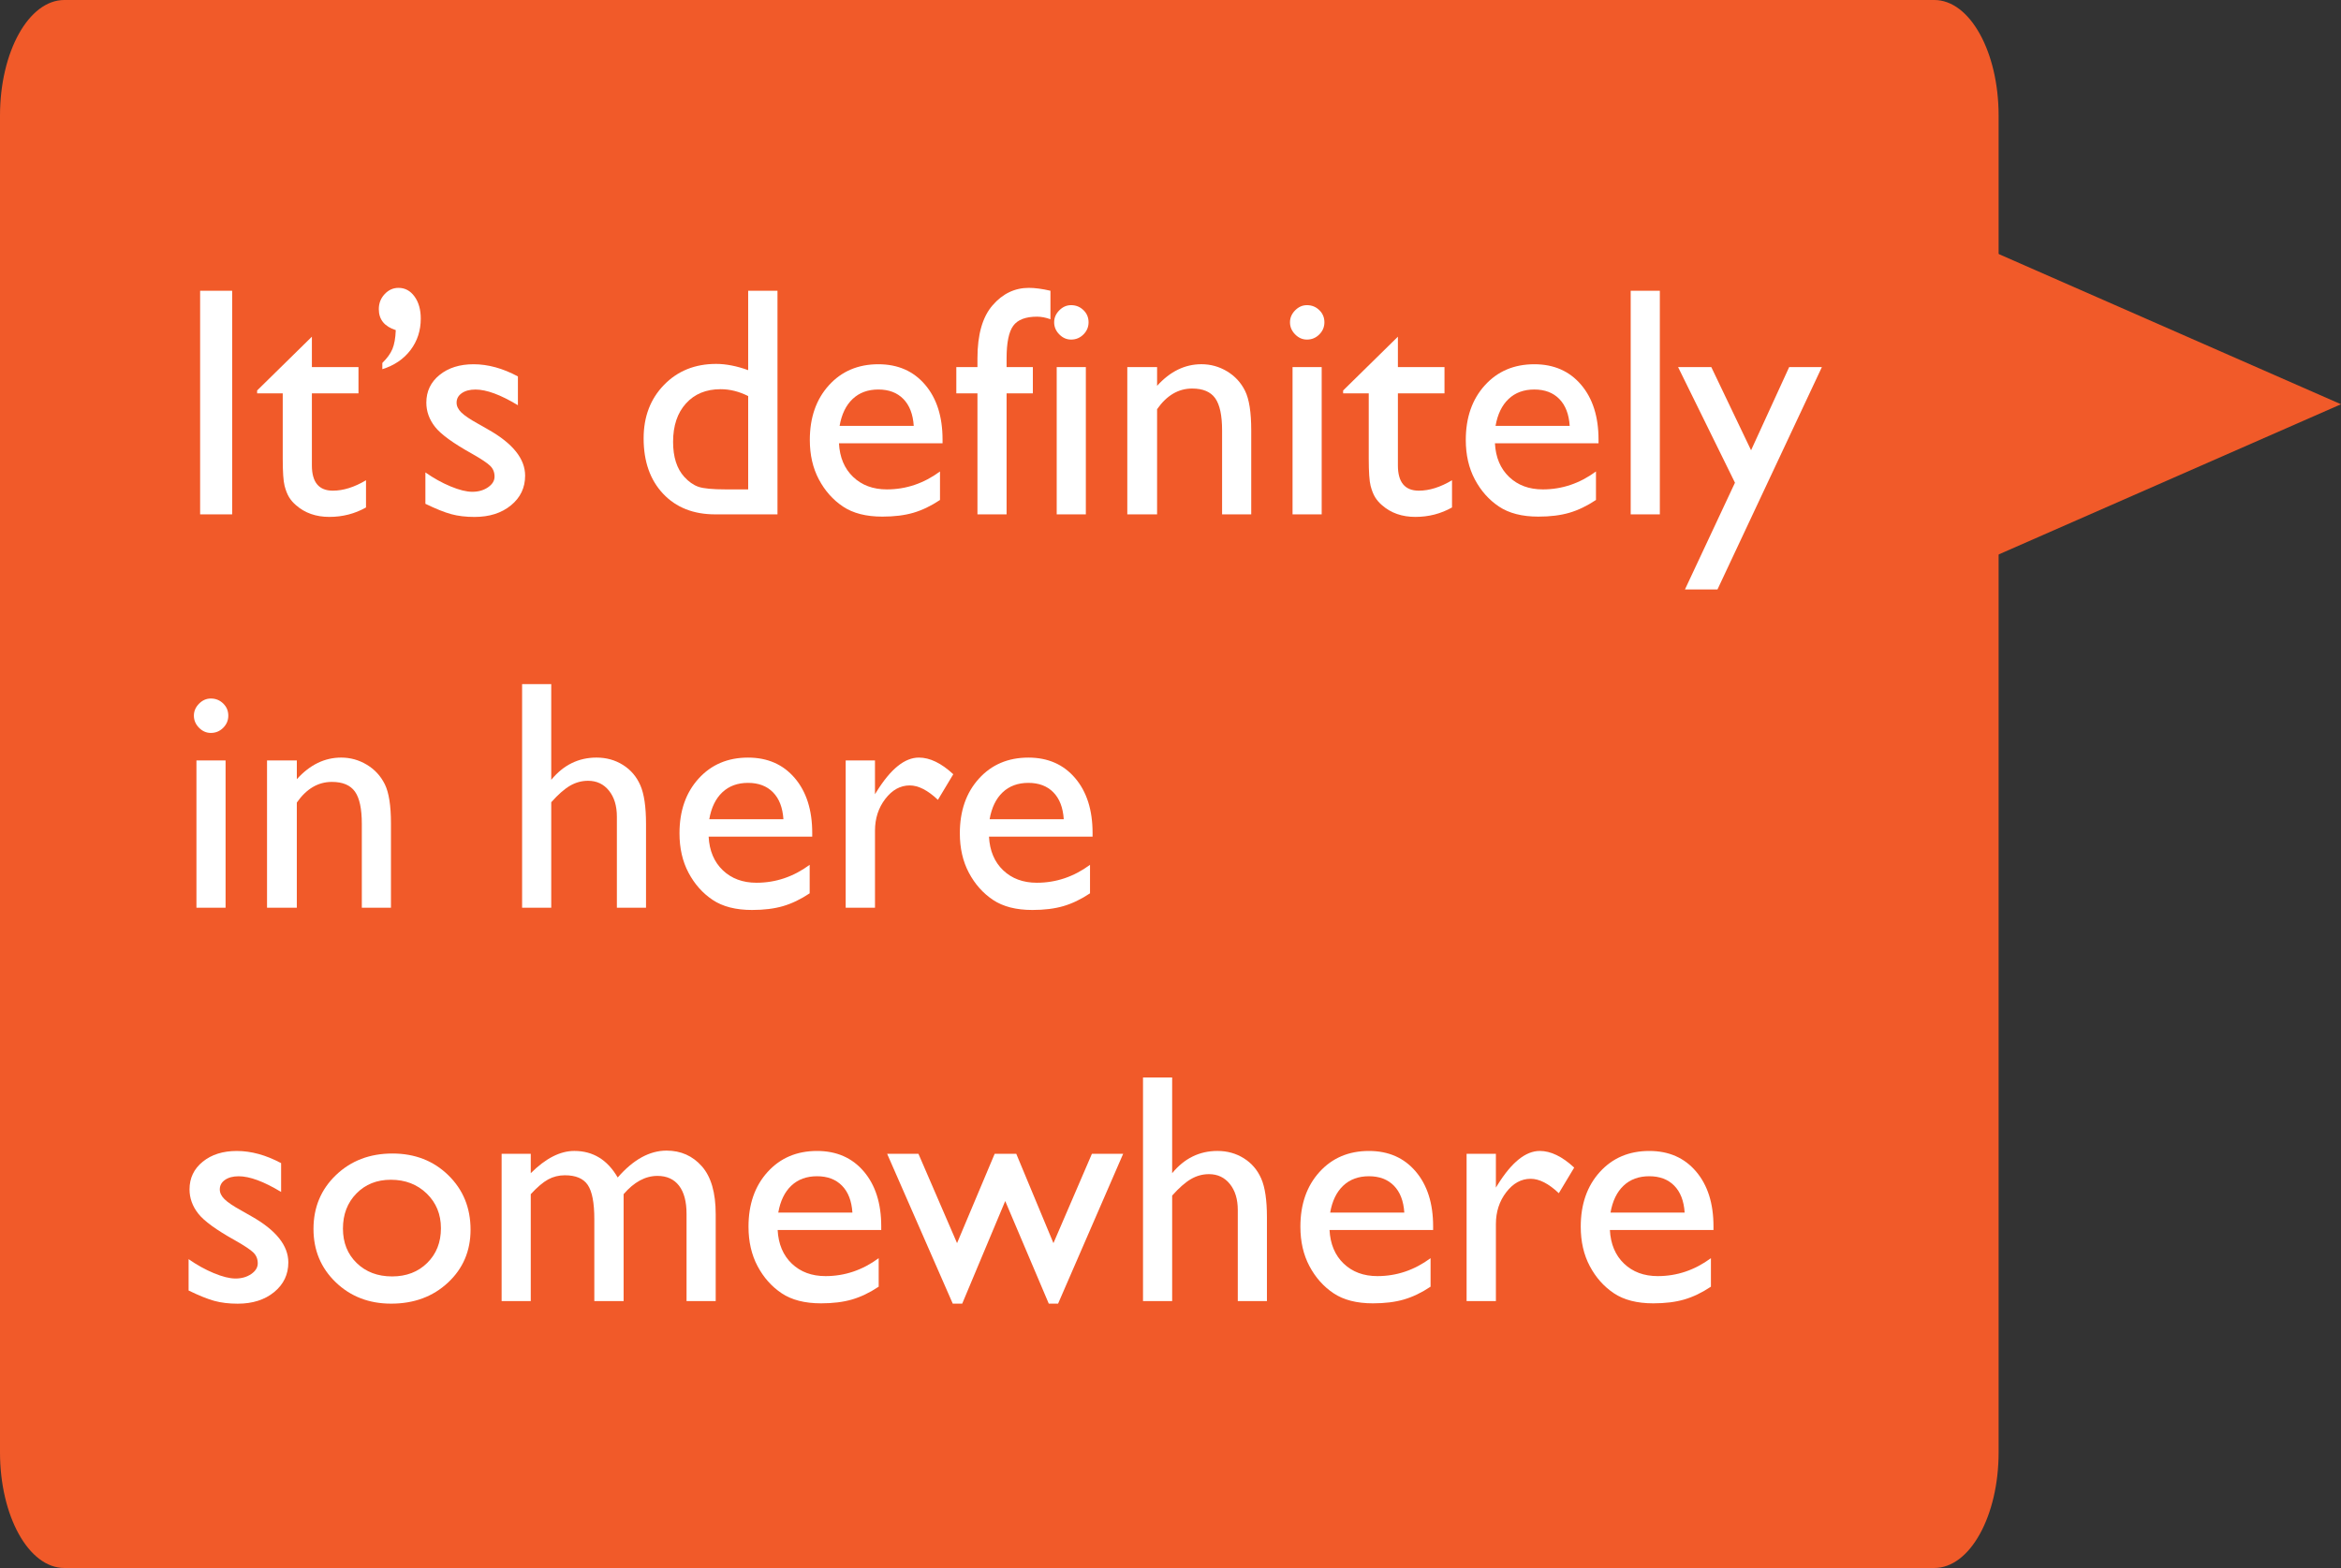<?xml version="1.0" encoding="utf-8"?>
<!-- Generator: Adobe Illustrator 15.0.0, SVG Export Plug-In . SVG Version: 6.00 Build 0)  -->
<!DOCTYPE svg PUBLIC "-//W3C//DTD SVG 1.1//EN" "http://www.w3.org/Graphics/SVG/1.1/DTD/svg11.dtd">
<svg version="1.1" id="Layer_1" xmlns="http://www.w3.org/2000/svg" xmlns:xlink="http://www.w3.org/1999/xlink" x="0px" y="0px"
	 width="171.344px" height="114.799px" viewBox="0 0 171.344 114.799" enable-background="new 0 0 171.344 114.799"
	 xml:space="preserve">
<rect x="0" y="0" width="171.344" height="114.799" fill="#333333" stroke="none"/>
<g>
	<polygon fill="#F15A29" points="145.473,18.241 171.344,29.597 145.473,40.951 	"/>
</g>
<g>
	<path fill="#F15A29" d="M146.284,106.333c0,4.676-2.107,8.467-4.705,8.467H4.706c-2.598,0-4.706-3.791-4.706-8.467V8.466
		C0,3.791,2.107,0,4.706,0h136.873c2.598,0,4.705,3.791,4.705,8.466V106.333z"/>
</g>
<g>
	<path fill="#FFFFFF" d="M14.648,21.288h2.344v16.371h-2.344V21.288z"/>
	<path fill="#FFFFFF" d="M18.82,28.588l4.008-3.938v2.227h3.41v1.922h-3.41v5.276c0,1.232,0.512,1.849,1.535,1.849
		c0.766,0,1.574-0.254,2.426-0.762v1.992c-0.82,0.461-1.715,0.691-2.684,0.691c-0.977,0-1.789-0.285-2.438-0.855
		c-0.203-0.172-0.371-0.365-0.504-0.58s-0.244-0.496-0.334-0.844s-0.135-1.01-0.135-1.986v-4.781H18.82V28.588z"/>
	<path fill="#FFFFFF" d="M27.984,27.03v-0.457c0.352-0.344,0.598-0.684,0.738-1.02s0.223-0.797,0.246-1.383
		c-0.828-0.266-1.242-0.777-1.242-1.535c0-0.43,0.143-0.797,0.428-1.102s0.623-0.457,1.014-0.457c0.477,0,0.867,0.211,1.172,0.633
		s0.457,0.961,0.457,1.617c0,0.875-0.25,1.643-0.75,2.303S28.859,26.756,27.984,27.03z"/>
	<path fill="#FFFFFF" d="M31.136,36.885v-2.297c0.602,0.422,1.217,0.764,1.846,1.025s1.158,0.393,1.588,0.393
		c0.445,0,0.828-0.109,1.148-0.328s0.48-0.48,0.48-0.785c0-0.312-0.104-0.572-0.311-0.779s-0.654-0.506-1.342-0.896
		c-1.375-0.766-2.275-1.42-2.701-1.963s-0.639-1.135-0.639-1.775c0-0.828,0.322-1.504,0.967-2.027s1.475-0.785,2.49-0.785
		c1.055,0,2.137,0.297,3.246,0.891v2.109c-1.266-0.766-2.301-1.148-3.105-1.148c-0.414,0-0.748,0.088-1.002,0.264
		c-0.254,0.176-0.381,0.409-0.381,0.698c0,0.25,0.115,0.489,0.345,0.716c0.23,0.227,0.635,0.5,1.213,0.82l0.762,0.434
		c1.797,1.016,2.696,2.14,2.696,3.374c0,0.882-0.346,1.607-1.037,2.173c-0.691,0.566-1.58,0.849-2.666,0.849
		c-0.641,0-1.211-0.068-1.711-0.205S31.894,37.252,31.136,36.885z"/>
	<path fill="#FFFFFF" d="M54.761,21.288h2.145v16.371h-4.559c-1.594,0-2.865-0.504-3.814-1.512s-1.424-2.359-1.424-4.055
		c0-1.586,0.498-2.891,1.494-3.914s2.268-1.535,3.814-1.535c0.719,0,1.5,0.152,2.344,0.457V21.288z M54.761,35.831v-6.832
		c-0.664-0.336-1.336-0.504-2.016-0.504c-1.062,0-1.908,0.348-2.537,1.043s-0.943,1.633-0.943,2.812c0,1.109,0.273,1.965,0.82,2.566
		c0.328,0.359,0.676,0.602,1.043,0.727s1.027,0.188,1.98,0.188H54.761z"/>
	<path fill="#FFFFFF" d="M68.988,32.456h-7.582c0.055,1.031,0.4,1.852,1.037,2.461s1.459,0.914,2.467,0.914
		c1.406,0,2.703-0.438,3.891-1.312v2.086c-0.656,0.438-1.307,0.75-1.951,0.938s-1.4,0.281-2.268,0.281
		c-1.188,0-2.148-0.246-2.883-0.738s-1.322-1.154-1.764-1.986s-0.662-1.795-0.662-2.889c0-1.641,0.465-2.975,1.395-4.002
		s2.137-1.541,3.621-1.541c1.43,0,2.57,0.5,3.422,1.5s1.277,2.34,1.277,4.02V32.456z M61.453,31.178h5.426
		c-0.055-0.852-0.309-1.508-0.762-1.969s-1.062-0.691-1.828-0.691s-1.393,0.23-1.881,0.691S61.601,30.327,61.453,31.178z"/>
	<path fill="#FFFFFF" d="M71.542,26.877v-0.645c0-1.734,0.369-3.027,1.107-3.879s1.623-1.277,2.654-1.277
		c0.445,0,0.973,0.07,1.582,0.211v2.086c-0.344-0.125-0.672-0.188-0.984-0.188c-0.836,0-1.416,0.223-1.74,0.668
		s-0.486,1.238-0.486,2.379v0.645h1.922v1.922h-1.922v8.859h-2.133v-8.859h-1.547v-1.922H71.542z"/>
	<path fill="#FFFFFF" d="M78.398,22.342c0.352,0,0.652,0.121,0.902,0.363s0.375,0.539,0.375,0.891c0,0.344-0.125,0.641-0.375,0.891
		s-0.551,0.375-0.902,0.375c-0.328,0-0.617-0.127-0.867-0.381s-0.375-0.549-0.375-0.885c0-0.328,0.125-0.619,0.375-0.873
		S78.07,22.342,78.398,22.342z M77.343,26.877h2.133v10.781h-2.133V26.877z"/>
	<path fill="#FFFFFF" d="M84.691,26.877v1.371c0.953-1.055,2.035-1.582,3.246-1.582c0.672,0,1.297,0.174,1.875,0.521
		s1.018,0.824,1.318,1.43s0.451,1.564,0.451,2.877v6.164h-2.133v-6.141c0-1.102-0.168-1.889-0.504-2.361s-0.898-0.709-1.688-0.709
		c-1.008,0-1.863,0.504-2.566,1.512v7.699h-2.18V26.877H84.691z"/>
	<path fill="#FFFFFF" d="M95.66,22.342c0.352,0,0.652,0.121,0.902,0.363s0.375,0.539,0.375,0.891c0,0.344-0.125,0.641-0.375,0.891
		s-0.551,0.375-0.902,0.375c-0.328,0-0.617-0.127-0.867-0.381s-0.375-0.549-0.375-0.885c0-0.328,0.125-0.619,0.375-0.873
		S95.332,22.342,95.66,22.342z M94.605,26.877h2.133v10.781h-2.133V26.877z"/>
	<path fill="#FFFFFF" d="M98.308,28.588l4.008-3.938v2.227h3.41v1.922h-3.41v5.276c0,1.232,0.512,1.849,1.535,1.849
		c0.766,0,1.574-0.254,2.426-0.762v1.992c-0.82,0.461-1.715,0.691-2.684,0.691c-0.977,0-1.789-0.285-2.438-0.855
		c-0.203-0.172-0.371-0.365-0.504-0.58s-0.244-0.496-0.334-0.844s-0.135-1.01-0.135-1.986v-4.781h-1.875V28.588z"/>
	<path fill="#FFFFFF" d="M117,32.456h-7.582c0.055,1.031,0.4,1.852,1.037,2.461s1.459,0.914,2.467,0.914
		c1.406,0,2.703-0.438,3.891-1.312v2.086c-0.656,0.438-1.307,0.75-1.951,0.938s-1.4,0.281-2.268,0.281
		c-1.188,0-2.148-0.246-2.883-0.738s-1.322-1.154-1.764-1.986s-0.662-1.795-0.662-2.889c0-1.641,0.465-2.975,1.395-4.002
		s2.137-1.541,3.621-1.541c1.43,0,2.57,0.5,3.422,1.5s1.277,2.34,1.277,4.02V32.456z M109.464,31.178h5.426
		c-0.055-0.852-0.309-1.508-0.762-1.969s-1.062-0.691-1.828-0.691s-1.393,0.23-1.881,0.691S109.613,30.327,109.464,31.178z"/>
	<path fill="#FFFFFF" d="M119.355,21.288h2.133v16.371h-2.133V21.288z"/>
	<path fill="#FFFFFF" d="M130.954,26.877h2.394l-7.64,16.277h-2.38l3.659-7.812l-4.163-8.466h2.431l2.911,6.09L130.954,26.877z"/>
	<path fill="#FFFFFF" d="M15.433,51.142c0.352,0,0.652,0.121,0.902,0.363s0.375,0.539,0.375,0.891c0,0.344-0.125,0.641-0.375,0.891
		s-0.551,0.375-0.902,0.375c-0.328,0-0.617-0.127-0.867-0.381s-0.375-0.549-0.375-0.885c0-0.328,0.125-0.619,0.375-0.873
		S15.105,51.142,15.433,51.142z M14.378,55.677h2.133v10.781h-2.133V55.677z"/>
	<path fill="#FFFFFF" d="M21.726,55.677v1.371c0.953-1.055,2.035-1.582,3.246-1.582c0.672,0,1.297,0.174,1.875,0.521
		s1.018,0.824,1.318,1.43s0.451,1.564,0.451,2.877v6.164h-2.133v-6.141c0-1.102-0.168-1.889-0.504-2.361s-0.898-0.709-1.688-0.709
		c-1.008,0-1.863,0.504-2.566,1.512v7.699h-2.18V55.677H21.726z"/>
	<path fill="#FFFFFF" d="M38.214,50.087h2.133v7.008c0.891-1.086,1.996-1.629,3.316-1.629c0.719,0,1.363,0.18,1.934,0.539
		s0.994,0.855,1.271,1.488s0.416,1.574,0.416,2.824v6.141h-2.133v-6.668c0-0.789-0.193-1.424-0.58-1.904s-0.896-0.721-1.529-0.721
		c-0.469,0-0.91,0.121-1.324,0.363s-0.871,0.645-1.371,1.207v7.723h-2.133V50.087z"/>
	<path fill="#FFFFFF" d="M59.449,61.255h-7.582c0.055,1.031,0.4,1.852,1.037,2.461s1.459,0.914,2.467,0.914
		c1.406,0,2.703-0.438,3.891-1.312v2.086c-0.656,0.438-1.307,0.75-1.951,0.938s-1.4,0.281-2.268,0.281
		c-1.188,0-2.148-0.246-2.883-0.738s-1.322-1.154-1.764-1.986s-0.662-1.795-0.662-2.889c0-1.641,0.465-2.975,1.395-4.002
		s2.137-1.541,3.621-1.541c1.43,0,2.57,0.5,3.422,1.5s1.277,2.34,1.277,4.02V61.255z M51.914,59.978h5.426
		c-0.055-0.852-0.309-1.508-0.762-1.969s-1.062-0.691-1.828-0.691s-1.393,0.23-1.881,0.691S52.062,59.126,51.914,59.978z"/>
	<path fill="#FFFFFF" d="M64.042,55.677v2.473l0.117-0.188c1.031-1.664,2.062-2.496,3.094-2.496c0.805,0,1.645,0.406,2.52,1.219
		l-1.125,1.875c-0.742-0.703-1.43-1.055-2.062-1.055c-0.688,0-1.283,0.328-1.787,0.984s-0.756,1.434-0.756,2.332v5.637h-2.145
		V55.677H64.042z"/>
	<path fill="#FFFFFF" d="M79.968,61.255h-7.582c0.055,1.031,0.4,1.852,1.037,2.461s1.459,0.914,2.467,0.914
		c1.406,0,2.703-0.438,3.891-1.312v2.086c-0.656,0.438-1.307,0.75-1.951,0.938s-1.4,0.281-2.268,0.281
		c-1.188,0-2.148-0.246-2.883-0.738s-1.322-1.154-1.764-1.986s-0.662-1.795-0.662-2.889c0-1.641,0.465-2.975,1.395-4.002
		s2.137-1.541,3.621-1.541c1.43,0,2.57,0.5,3.422,1.5s1.277,2.34,1.277,4.02V61.255z M72.433,59.978h5.426
		c-0.055-0.852-0.309-1.508-0.762-1.969s-1.062-0.691-1.828-0.691s-1.393,0.23-1.881,0.691S72.582,59.126,72.433,59.978z"/>
	<path fill="#FFFFFF" d="M13.804,94.485v-2.297c0.602,0.422,1.217,0.764,1.846,1.025s1.158,0.393,1.588,0.393
		c0.445,0,0.828-0.109,1.148-0.328s0.48-0.48,0.48-0.785c0-0.312-0.104-0.572-0.311-0.779s-0.654-0.506-1.342-0.896
		c-1.375-0.766-2.275-1.42-2.701-1.963s-0.639-1.135-0.639-1.775c0-0.828,0.322-1.504,0.967-2.027s1.475-0.785,2.49-0.785
		c1.055,0,2.137,0.297,3.246,0.891v2.109c-1.266-0.766-2.301-1.148-3.105-1.148c-0.414,0-0.748,0.088-1.002,0.265
		c-0.254,0.176-0.381,0.409-0.381,0.698c0,0.25,0.115,0.488,0.345,0.715c0.23,0.228,0.635,0.501,1.213,0.82l0.762,0.434
		c1.797,1.016,2.696,2.141,2.696,3.375c0,0.882-0.346,1.606-1.037,2.173c-0.691,0.565-1.58,0.849-2.666,0.849
		c-0.641,0-1.211-0.068-1.711-0.205S14.562,94.852,13.804,94.485z"/>
	<path fill="#FFFFFF" d="M28.722,84.454c1.641,0,3.004,0.529,4.09,1.588s1.629,2.389,1.629,3.99c0,1.555-0.551,2.846-1.652,3.873
		s-2.488,1.541-4.16,1.541c-1.617,0-2.969-0.521-4.055-1.564s-1.629-2.346-1.629-3.908c0-1.578,0.549-2.893,1.646-3.943
		S27.066,84.454,28.722,84.454z M28.605,86.375c-1.023,0-1.863,0.336-2.52,1.008s-0.984,1.527-0.984,2.566
		c0,1.031,0.336,1.873,1.008,2.525s1.535,0.979,2.59,0.979c1.047,0,1.904-0.33,2.572-0.99s1.002-1.506,1.002-2.537
		c0-1.023-0.348-1.871-1.043-2.543S29.66,86.375,28.605,86.375z"/>
	<path fill="#FFFFFF" d="M45.644,87.43v7.828H43.5v-6c0-1.195-0.16-2.029-0.48-2.502s-0.879-0.709-1.676-0.709
		c-0.445,0-0.854,0.102-1.225,0.305s-0.795,0.562-1.271,1.078v7.828h-2.133V84.477h2.133v1.418c1.086-1.086,2.148-1.629,3.188-1.629
		c1.367,0,2.426,0.648,3.176,1.945c1.141-1.312,2.332-1.969,3.574-1.969c1.047,0,1.908,0.383,2.584,1.148s1.014,1.934,1.014,3.504
		v6.363H50.25v-6.387c0-0.898-0.184-1.586-0.551-2.062s-0.895-0.715-1.582-0.715C47.234,86.094,46.41,86.54,45.644,87.43z"/>
	<path fill="#FFFFFF" d="M64.5,90.055h-7.582c0.055,1.031,0.4,1.852,1.037,2.461s1.459,0.914,2.467,0.914
		c1.406,0,2.703-0.438,3.891-1.312v2.086c-0.656,0.438-1.307,0.75-1.951,0.938s-1.4,0.281-2.268,0.281
		c-1.188,0-2.148-0.246-2.883-0.738s-1.322-1.154-1.764-1.986s-0.662-1.795-0.662-2.889c0-1.641,0.465-2.975,1.395-4.002
		s2.137-1.541,3.621-1.541c1.43,0,2.57,0.5,3.422,1.5s1.277,2.34,1.277,4.02V90.055z M56.964,88.778h5.426
		c-0.055-0.852-0.309-1.508-0.762-1.969s-1.062-0.691-1.828-0.691s-1.393,0.23-1.881,0.691S57.113,87.926,56.964,88.778z"/>
	<path fill="#FFFFFF" d="M79.919,84.477h2.287l-4.762,10.969h-0.681l-3.188-7.512l-3.148,7.512h-0.692l-4.802-10.969h2.291
		l2.825,6.539l2.753-6.539h1.582l2.72,6.539L79.919,84.477z"/>
	<path fill="#FFFFFF" d="M83.66,78.887h2.133v7.008c0.891-1.086,1.996-1.629,3.316-1.629c0.719,0,1.363,0.18,1.934,0.539
		s0.994,0.855,1.271,1.488s0.416,1.574,0.416,2.824v6.141h-2.133V88.59c0-0.789-0.193-1.424-0.58-1.904s-0.896-0.721-1.529-0.721
		c-0.469,0-0.91,0.121-1.324,0.363s-0.871,0.645-1.371,1.207v7.723H83.66V78.887z"/>
	<path fill="#FFFFFF" d="M104.894,90.055h-7.582c0.055,1.031,0.4,1.852,1.037,2.461s1.459,0.914,2.467,0.914
		c1.406,0,2.703-0.438,3.891-1.312v2.086c-0.656,0.438-1.307,0.75-1.951,0.938s-1.4,0.281-2.268,0.281
		c-1.188,0-2.148-0.246-2.883-0.738s-1.322-1.154-1.764-1.986s-0.662-1.795-0.662-2.889c0-1.641,0.465-2.975,1.395-4.002
		s2.137-1.541,3.621-1.541c1.43,0,2.57,0.5,3.422,1.5s1.277,2.34,1.277,4.02V90.055z M97.359,88.778h5.426
		c-0.055-0.852-0.309-1.508-0.762-1.969s-1.062-0.691-1.828-0.691s-1.393,0.23-1.881,0.691S97.507,87.926,97.359,88.778z"/>
	<path fill="#FFFFFF" d="M109.488,84.477v2.473l0.117-0.188c1.031-1.664,2.062-2.496,3.094-2.496c0.805,0,1.645,0.406,2.52,1.219
		l-1.125,1.875c-0.742-0.703-1.43-1.055-2.062-1.055c-0.688,0-1.283,0.328-1.787,0.984s-0.756,1.434-0.756,2.332v5.637h-2.145
		V84.477H109.488z"/>
	<path fill="#FFFFFF" d="M125.414,90.055h-7.582c0.055,1.031,0.4,1.852,1.037,2.461s1.459,0.914,2.467,0.914
		c1.406,0,2.703-0.438,3.891-1.312v2.086c-0.656,0.438-1.307,0.75-1.951,0.938s-1.4,0.281-2.268,0.281
		c-1.188,0-2.148-0.246-2.883-0.738s-1.322-1.154-1.764-1.986s-0.662-1.795-0.662-2.889c0-1.641,0.465-2.975,1.395-4.002
		s2.137-1.541,3.621-1.541c1.43,0,2.57,0.5,3.422,1.5s1.277,2.34,1.277,4.02V90.055z M117.878,88.778h5.426
		c-0.055-0.852-0.309-1.508-0.762-1.969s-1.062-0.691-1.828-0.691s-1.393,0.23-1.881,0.691S118.027,87.926,117.878,88.778z"/>
</g>
</svg>
